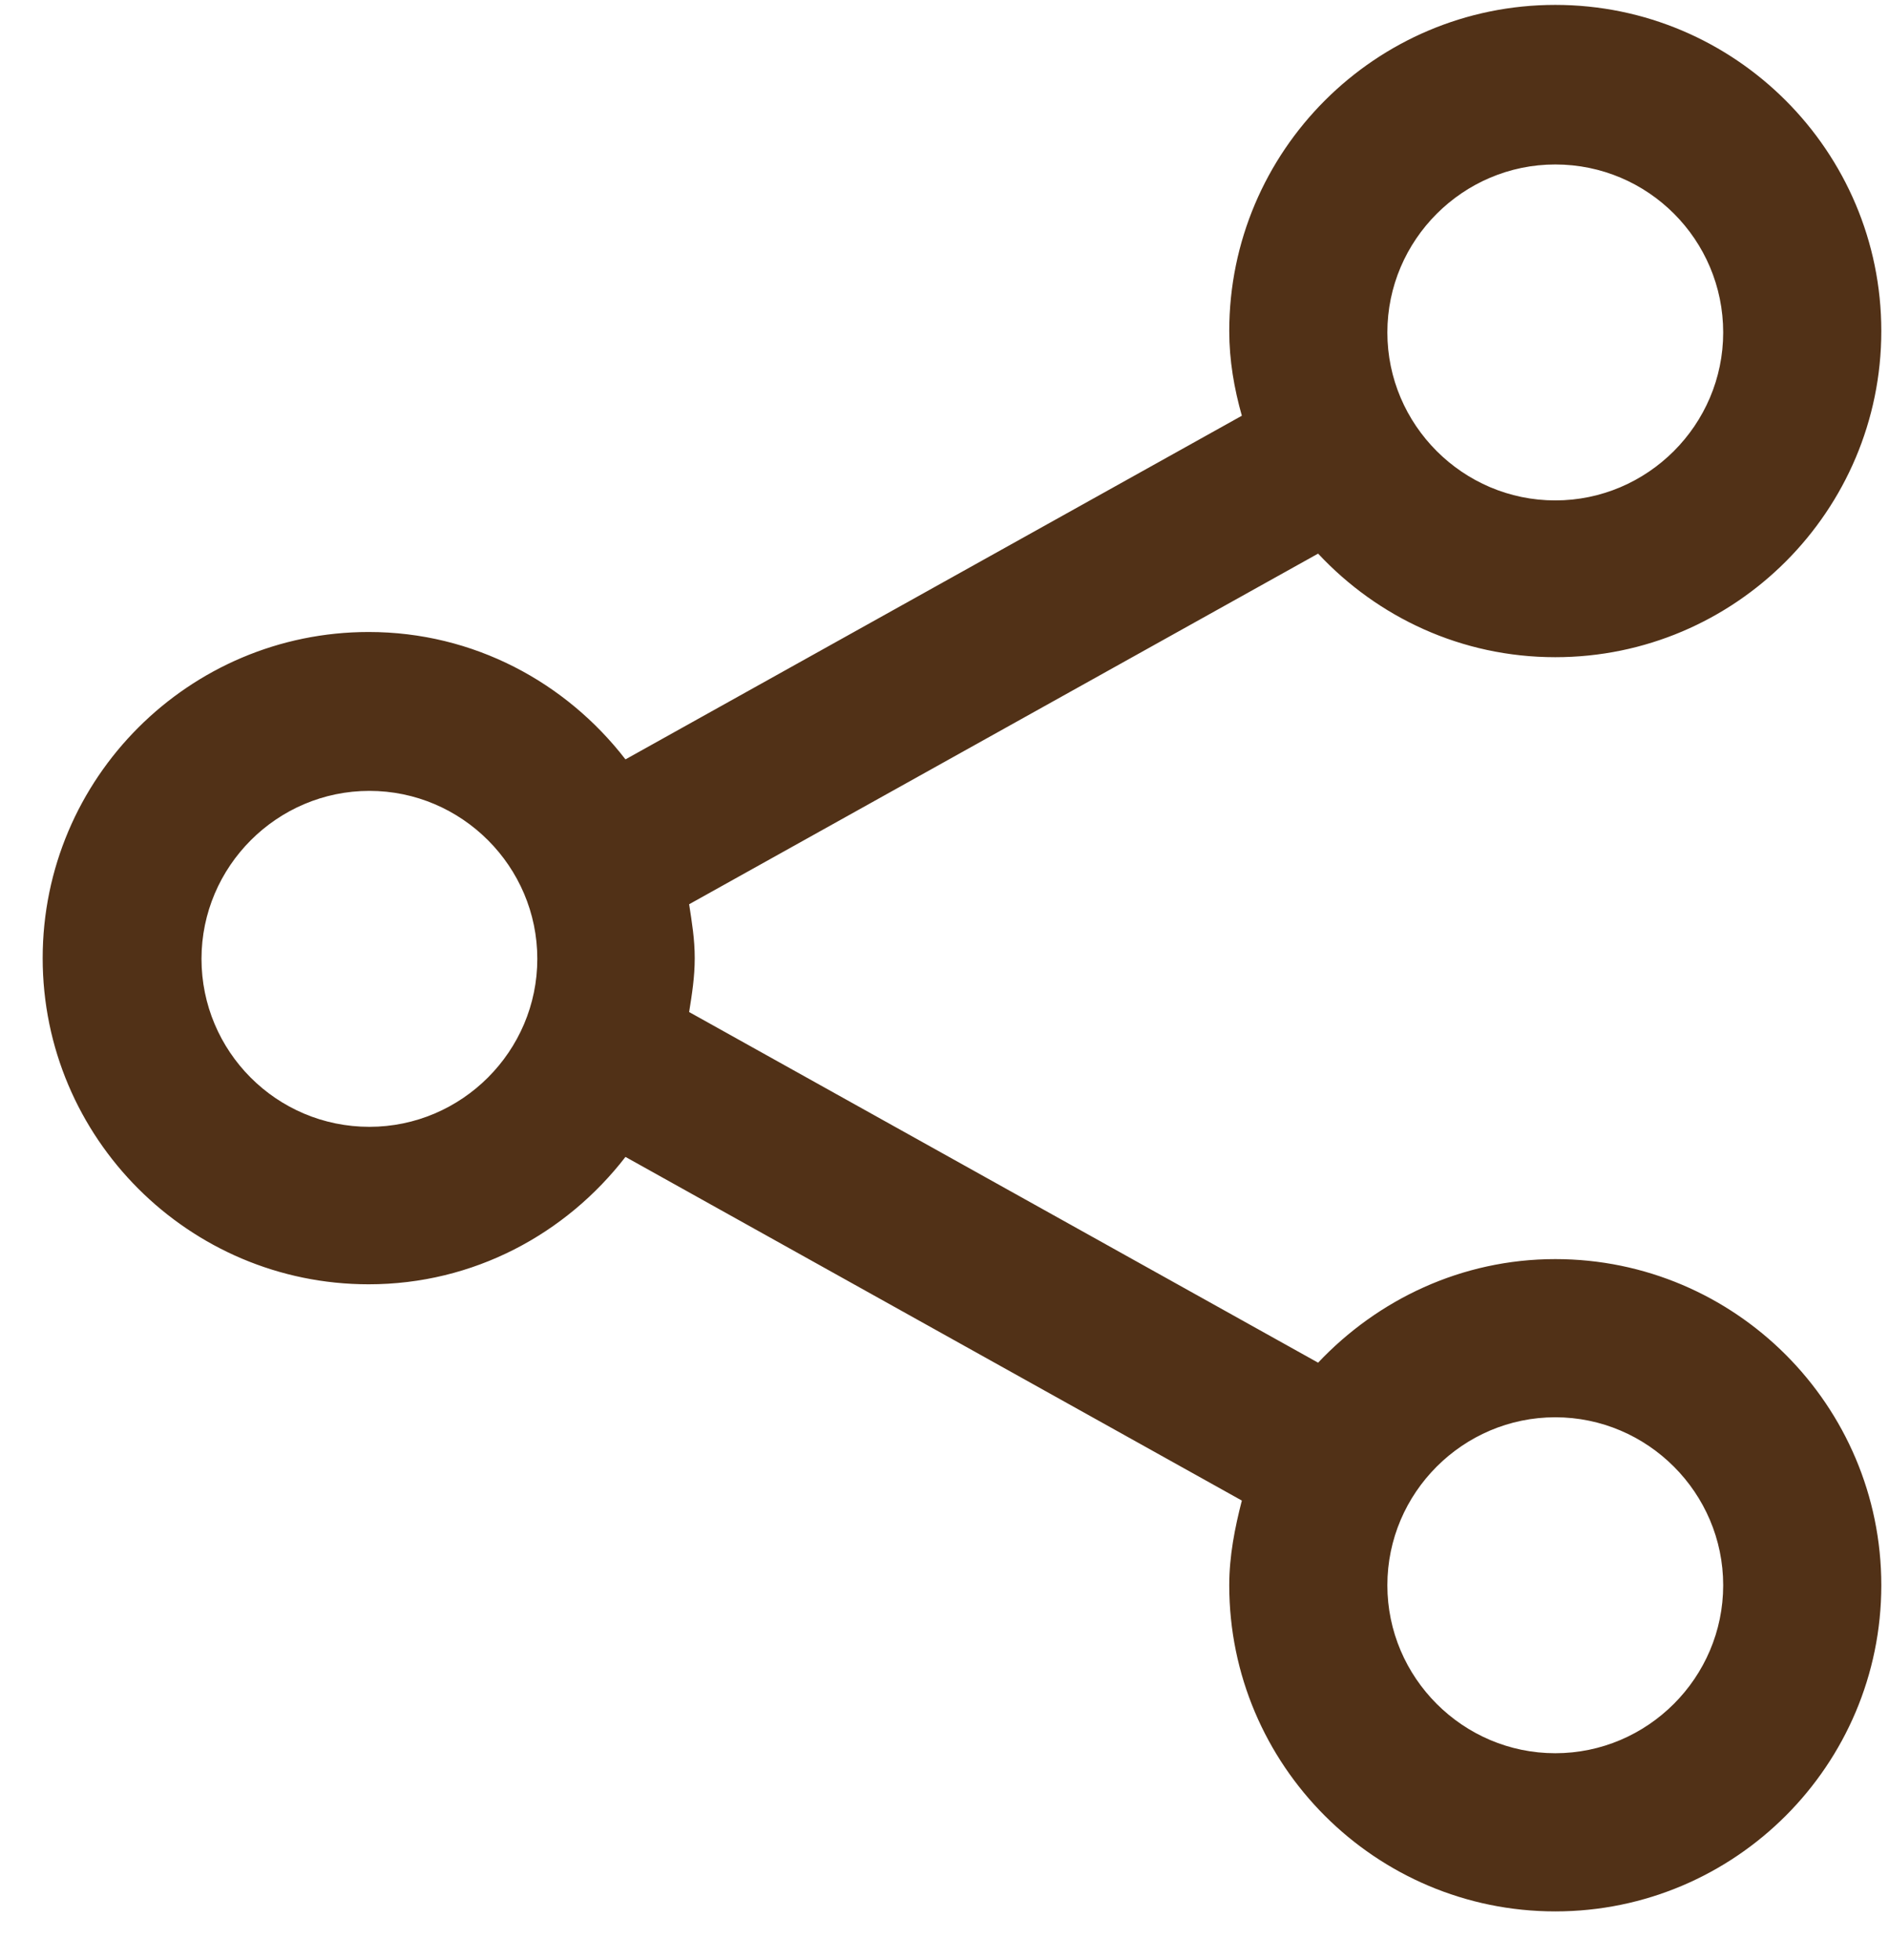 <svg width="27" height="28" viewBox="0 0 27 28" fill="none" xmlns="http://www.w3.org/2000/svg">
<path id="Vector" d="M22.23 17.99C20.89 17.99 19.69 18.57 18.84 19.47L9.85 14.46C9.89 14.21 9.93 13.96 9.93 13.69C9.93 13.42 9.89 13.18 9.85 12.92L18.84 7.91C19.69 8.82 20.89 9.39 22.23 9.39C24.8 9.39 26.89 7.3 26.89 4.73C26.89 2.16 24.8 0.07 22.23 0.07C19.66 0.07 17.57 2.16 17.57 4.73C17.57 5.15 17.64 5.55 17.75 5.94L8.94 10.85C8.09 9.75 6.77 9.03 5.27 9.03C2.7 9.03 0.61 11.12 0.61 13.69C0.61 16.26 2.7 18.35 5.27 18.35C6.77 18.35 8.09 17.63 8.94 16.53L17.75 21.44C17.65 21.83 17.57 22.23 17.57 22.65C17.57 25.22 19.66 27.31 22.23 27.31C24.8 27.31 26.89 25.22 26.89 22.65C26.89 20.08 24.8 17.99 22.23 17.99ZM22.23 2.35C23.56 2.35 24.63 3.43 24.63 4.75C24.63 6.07 23.55 7.15 22.23 7.15C20.91 7.15 19.83 6.07 19.83 4.75C19.83 3.43 20.91 2.35 22.23 2.35ZM5.28 16.1C3.95 16.1 2.88 15.02 2.88 13.7C2.88 12.38 3.96 11.3 5.28 11.3C6.6 11.3 7.68 12.38 7.68 13.7C7.68 15.02 6.6 16.1 5.28 16.1ZM22.23 25.05C20.91 25.05 19.83 23.97 19.83 22.65C19.83 21.33 20.91 20.25 22.23 20.25C23.55 20.25 24.63 21.33 24.63 22.65C24.63 23.97 23.55 25.05 22.23 25.05Z" fill="#513117"/>
</svg>
